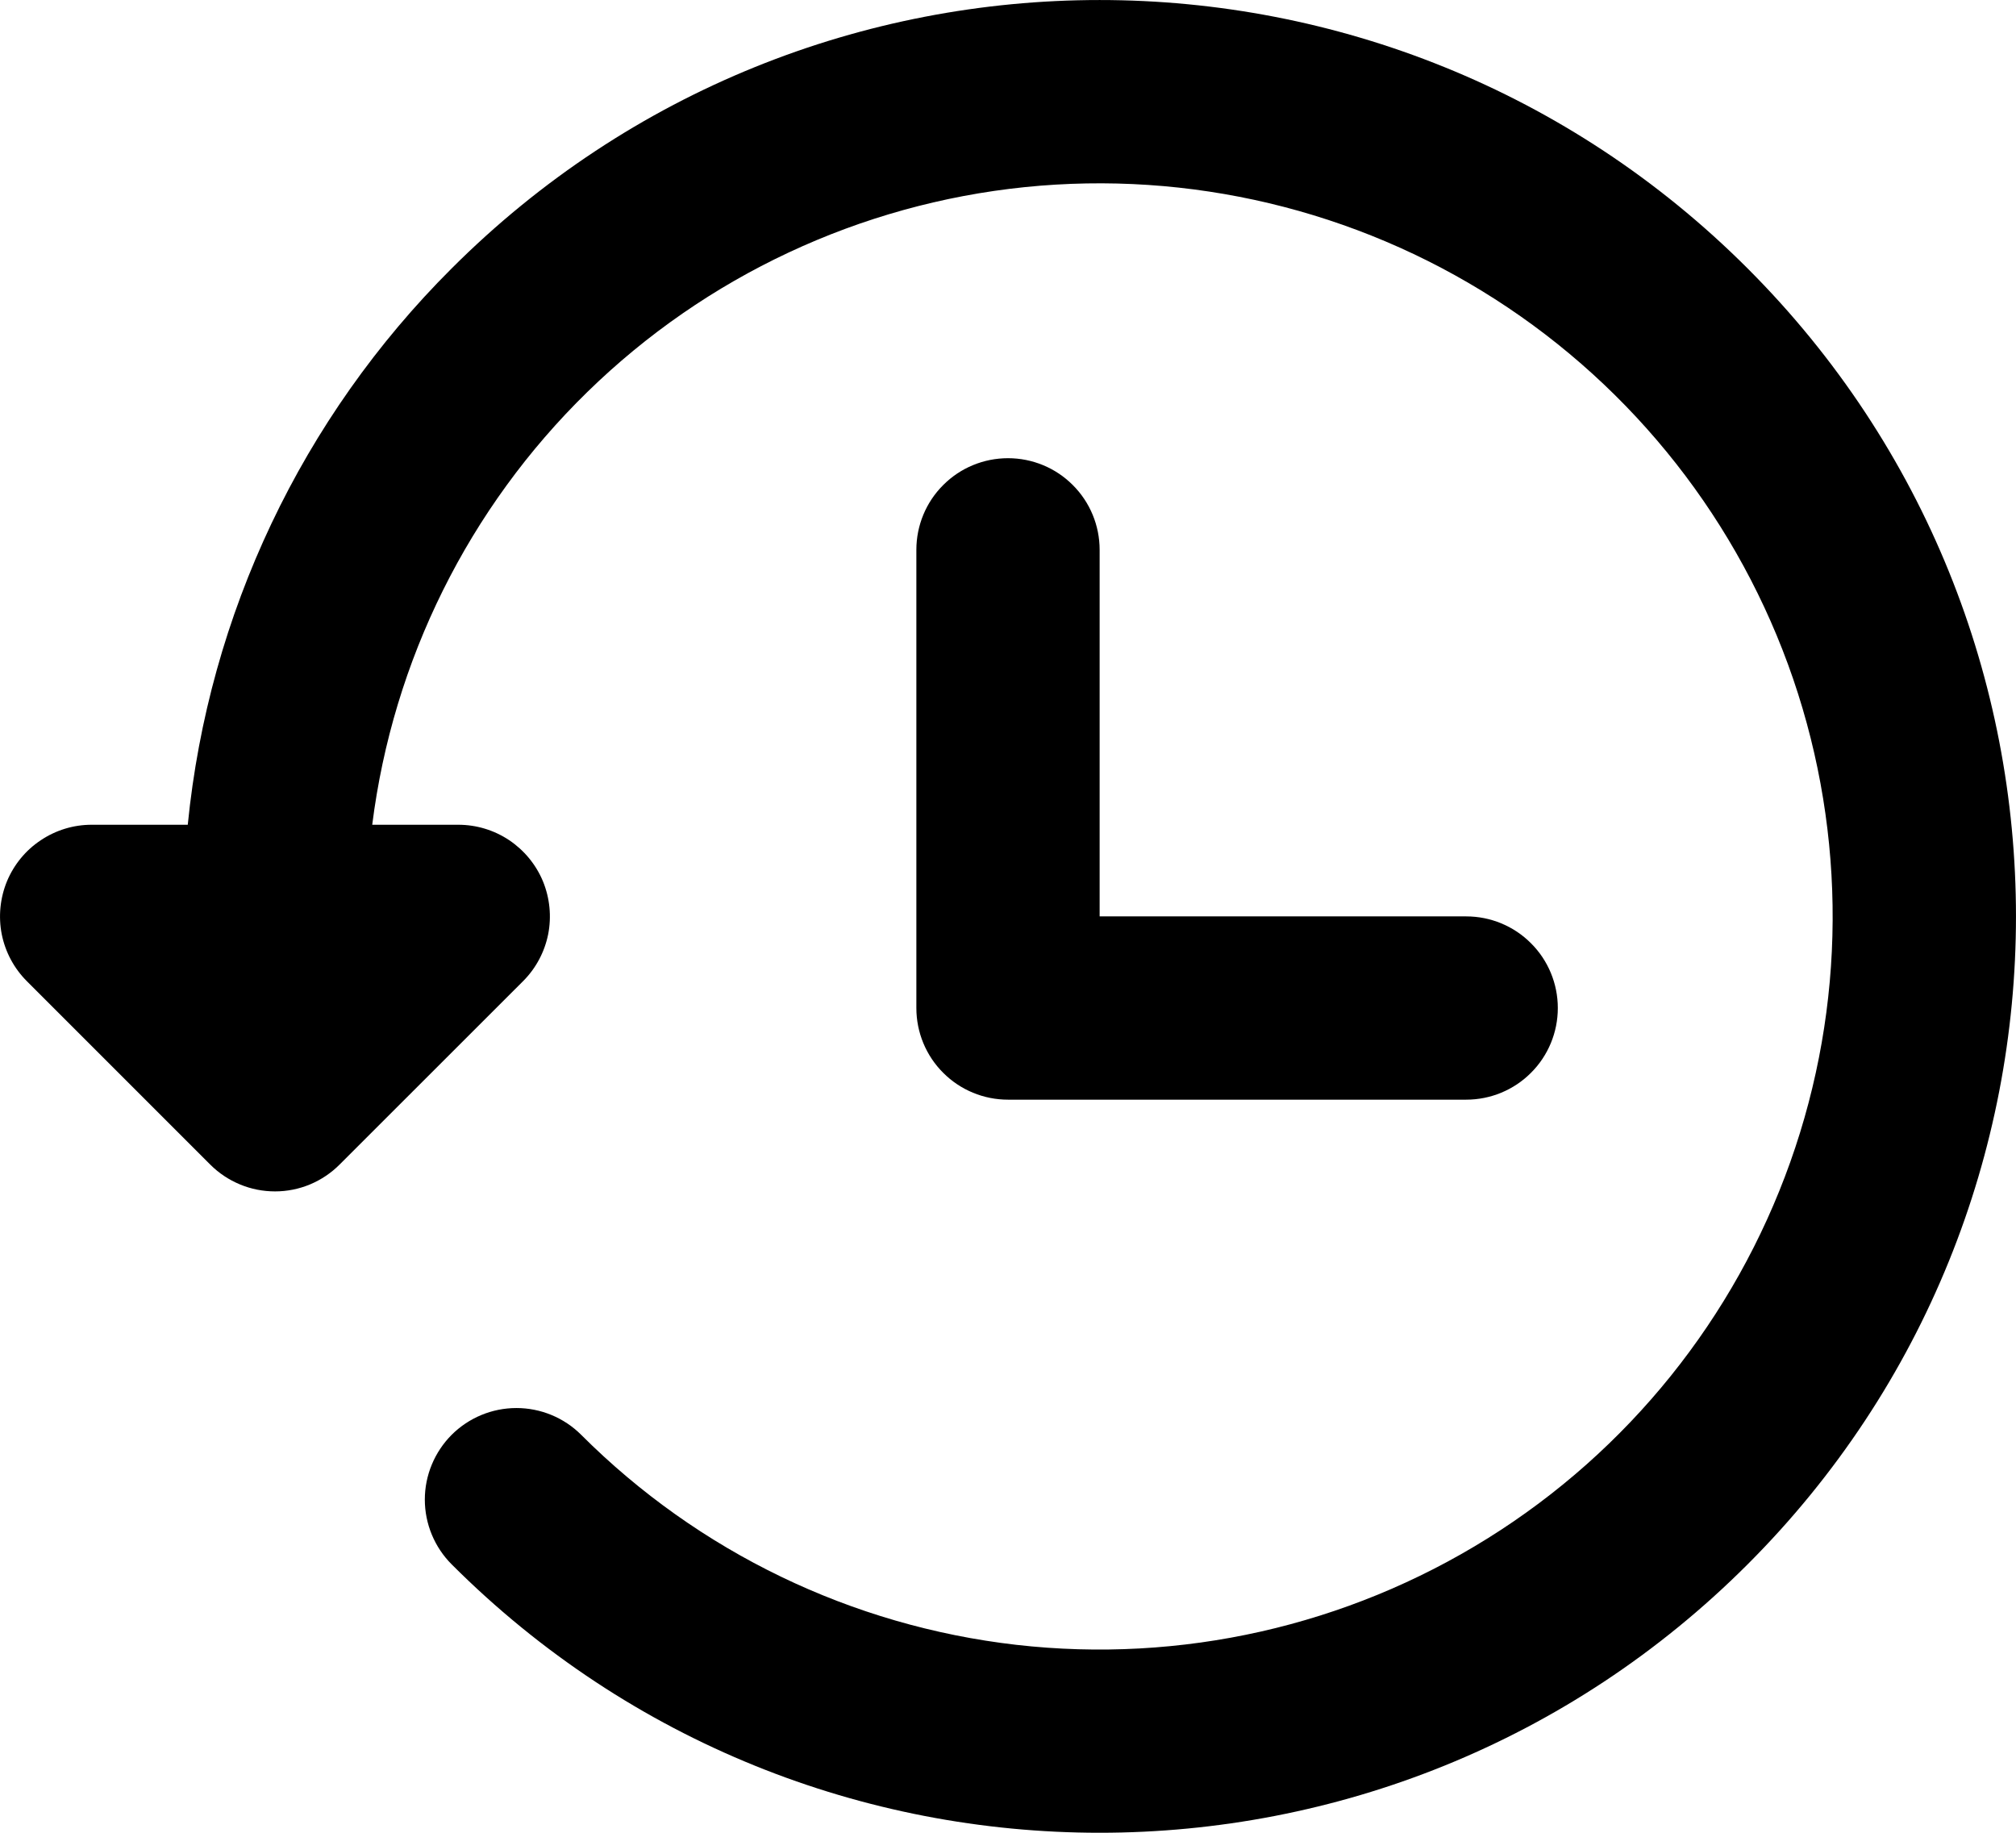 <svg width="22" height="20" viewBox="0 0 22 20" fill="none" xmlns="http://www.w3.org/2000/svg">
<path fill-rule="evenodd" clip-rule="evenodd" d="M4.929 15.657C4.742 15.845 4.636 16.099 4.636 16.364C4.636 16.629 4.742 16.884 4.929 17.071C8.834 20.976 15.166 20.976 19.071 17.071C22.976 13.166 22.976 6.834 19.071 2.929C15.166 -0.976 8.834 -0.976 4.929 2.929C3.295 4.558 2.277 6.704 2.049 9H1C0.802 9 0.609 9.059 0.445 9.169C0.28 9.278 0.152 9.435 0.076 9.617C0.001 9.8 -0.019 10.001 0.019 10.195C0.058 10.389 0.153 10.567 0.293 10.707L2.293 12.707L2.295 12.709C2.388 12.802 2.498 12.875 2.619 12.925C2.741 12.976 2.871 13.001 3.002 13.001C3.133 13.001 3.263 12.975 3.385 12.924C3.506 12.873 3.616 12.799 3.708 12.706L5.708 10.707C5.848 10.567 5.943 10.389 5.982 10.195C6.02 10.001 6 9.8 5.925 9.617C5.849 9.434 5.72 9.278 5.556 9.168C5.391 9.058 5.198 9 5 9H4.062C4.288 7.206 5.115 5.542 6.408 4.279C7.701 3.015 9.384 2.227 11.182 2.042C12.981 1.858 14.789 2.288 16.311 3.262C17.834 4.237 18.982 5.698 19.568 7.408C20.153 9.119 20.143 10.977 19.537 12.68C18.931 14.384 17.767 15.832 16.233 16.788C14.699 17.745 12.886 18.154 11.09 17.949C9.294 17.743 7.62 16.935 6.342 15.657C6.155 15.47 5.9 15.365 5.636 15.365C5.371 15.365 5.117 15.47 4.929 15.657ZM10 6C10 5.735 10.105 5.48 10.293 5.293C10.48 5.105 10.735 5 11 5C11.265 5 11.52 5.105 11.707 5.293C11.895 5.48 12 5.735 12 6V10H16C16.265 10 16.52 10.105 16.707 10.293C16.895 10.48 17 10.735 17 11C17 11.265 16.895 11.52 16.707 11.707C16.52 11.895 16.265 12 16 12H11C10.735 12 10.48 11.895 10.293 11.707C10.105 11.52 10 11.265 10 11V6Z" fill="current"/>
</svg>
